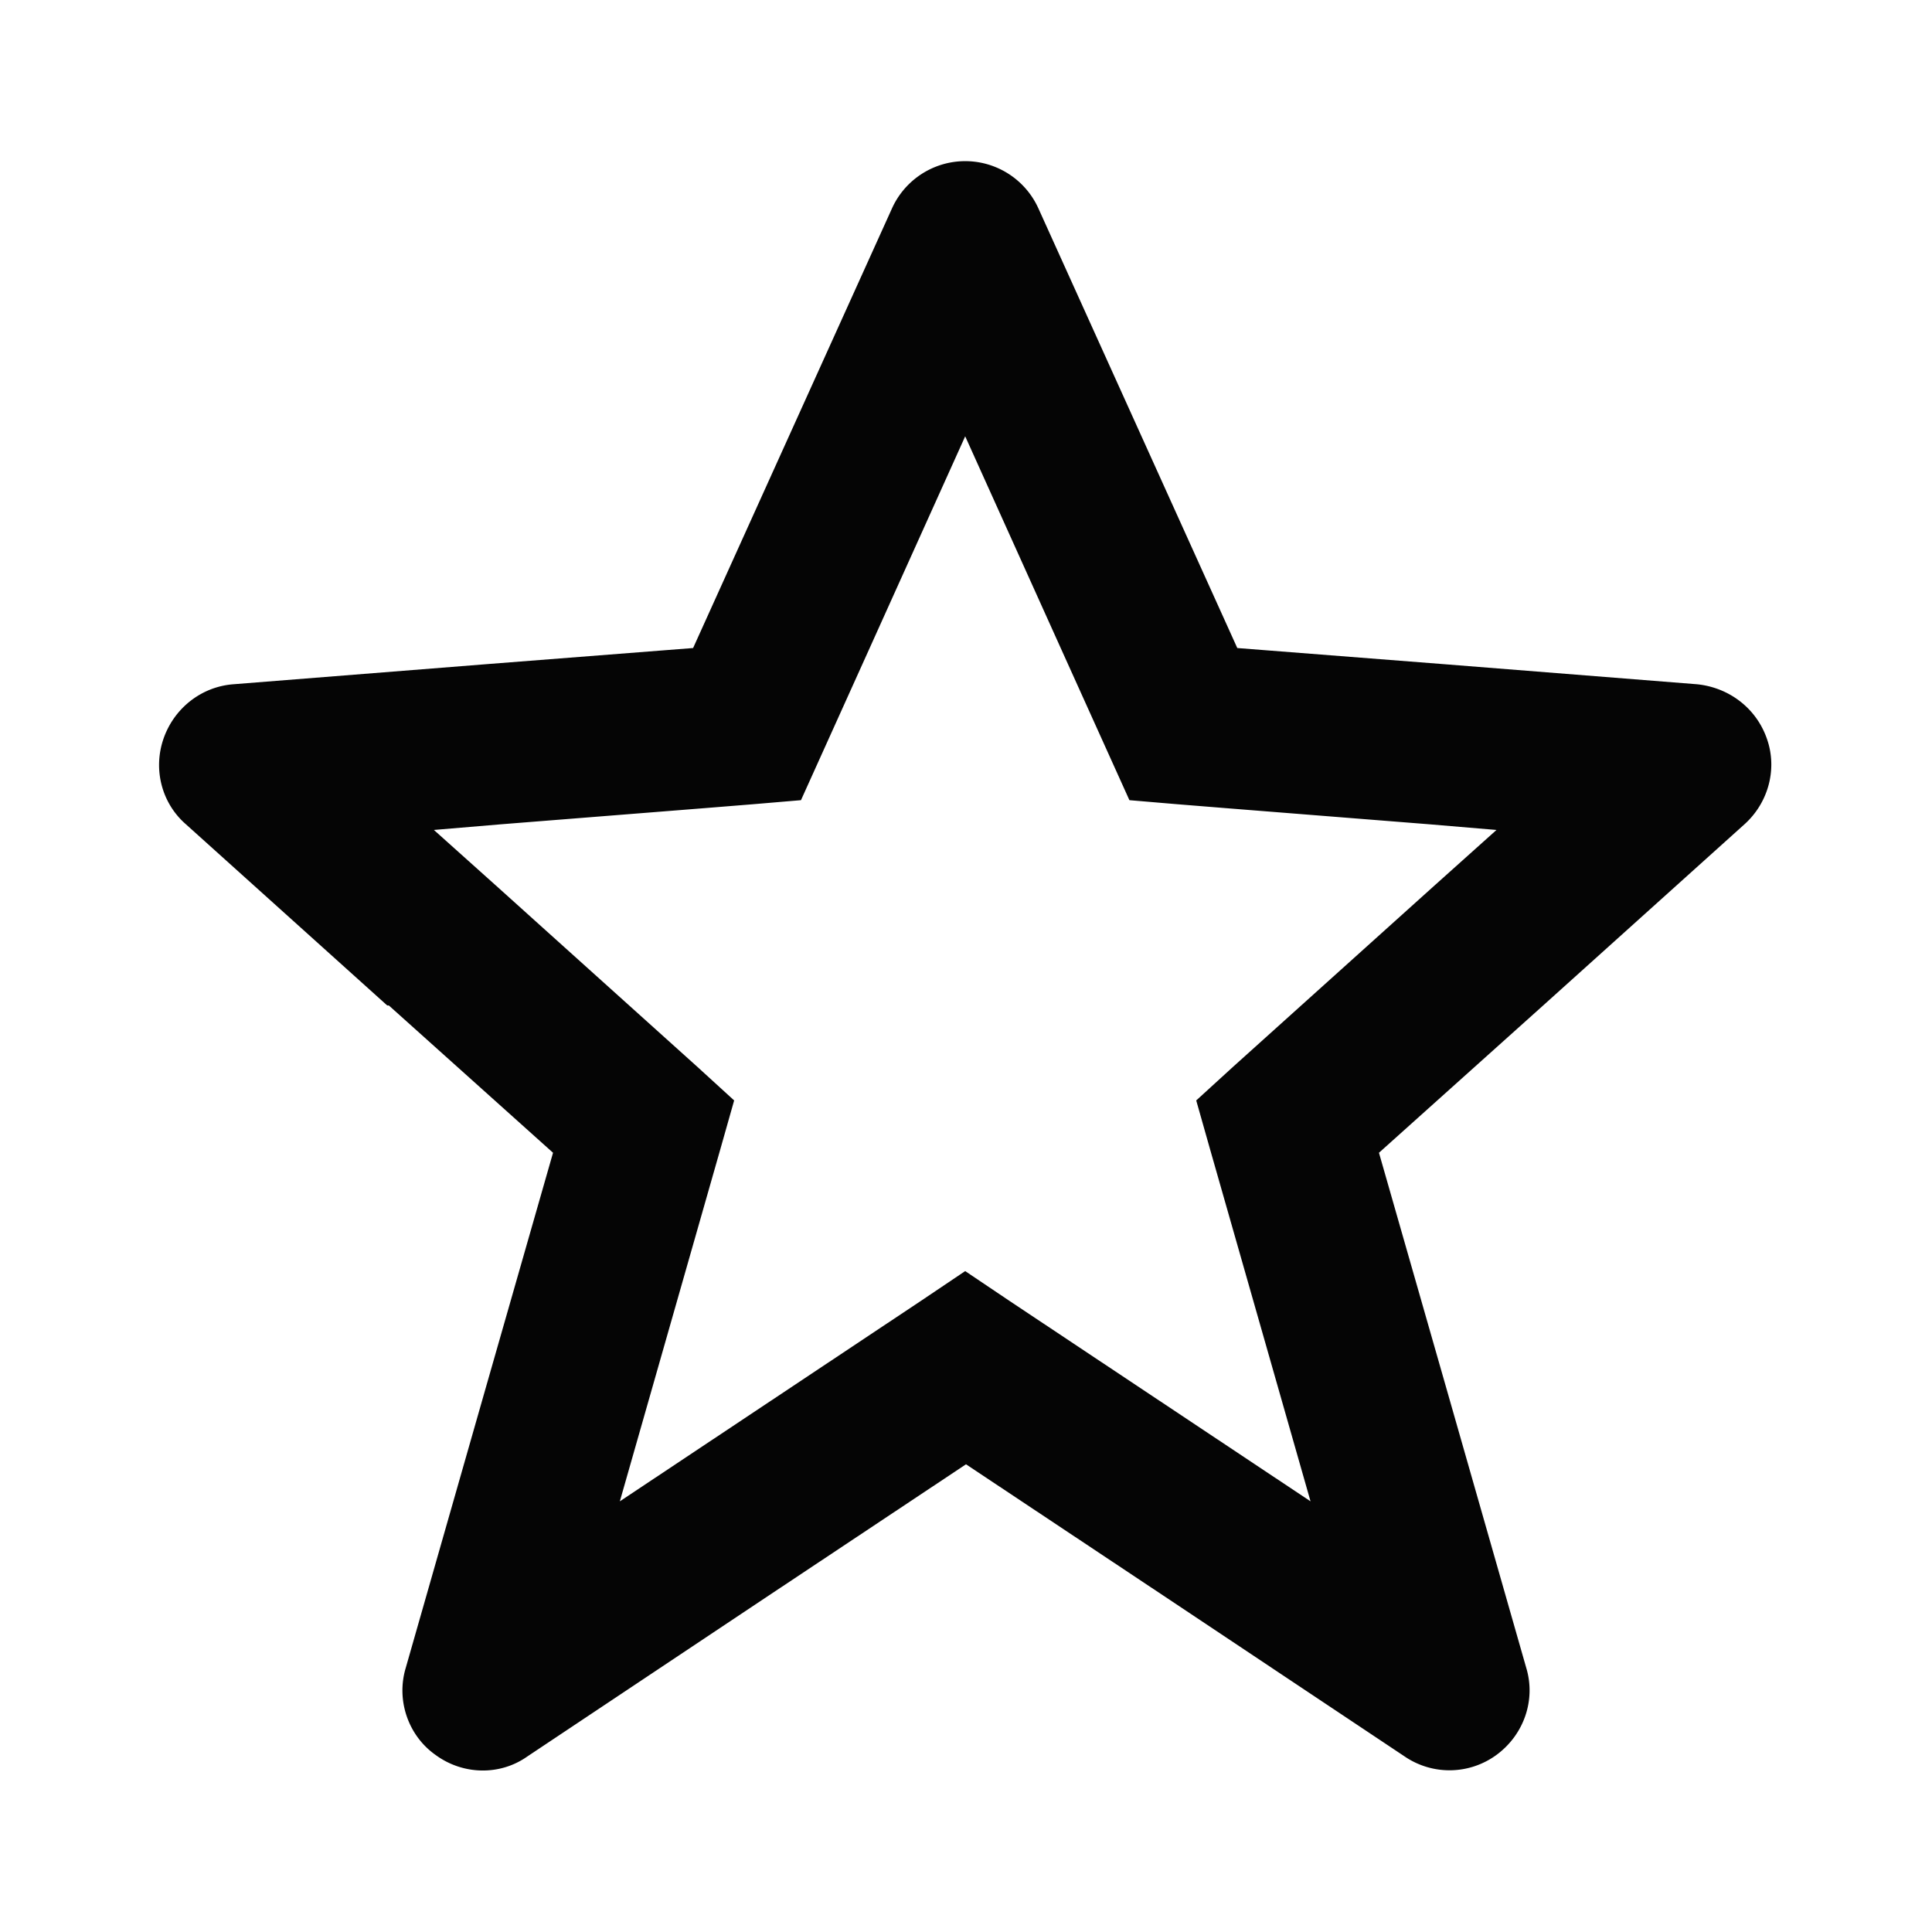 <svg  xmlns="http://www.w3.org/2000/svg" width="24" height="24"  
fill="#050505" viewBox="0 0 24 24" >
<!--Boxicons v3.0 https://boxicons.com | License  https://docs.boxicons.com/free-->
<path d="m4.83 12.49 2.04 1.83-.83 2.9-1 3.5c-.12.4.03.84.37 1.08.34.25.8.26 1.14.02l3-2L12 18.19l2.45 1.63 3 2a.988.988 0 0 0 1.14-.02c.34-.25.49-.68.37-1.08l-1-3.5-.83-2.9 2.04-1.83 2.5-2.25c.3-.27.41-.69.28-1.06-.13-.38-.47-.64-.87-.68l-3.15-.25-2.56-.2-2.47-5.46a.998.998 0 0 0-1.82 0L8.61 8.05l-2.56.2-3.15.25c-.4.03-.74.3-.87.68s-.02.8.28 1.06l2.5 2.25Zm1.39-2.25 2.52-.2.62-.05.59-.05.84-1.86 1.2-2.66 1.2 2.66.84 1.86.59.05.62.05 2.52.2.83.07-.77.69-2.5 2.25-.46.42.17.6 1.25 4.38-3.74-2.49-.55-.37-.55.37-3.74 2.49 1.25-4.38.17-.6-.46-.42L6.16 11l-.77-.69z"></path>
</svg>